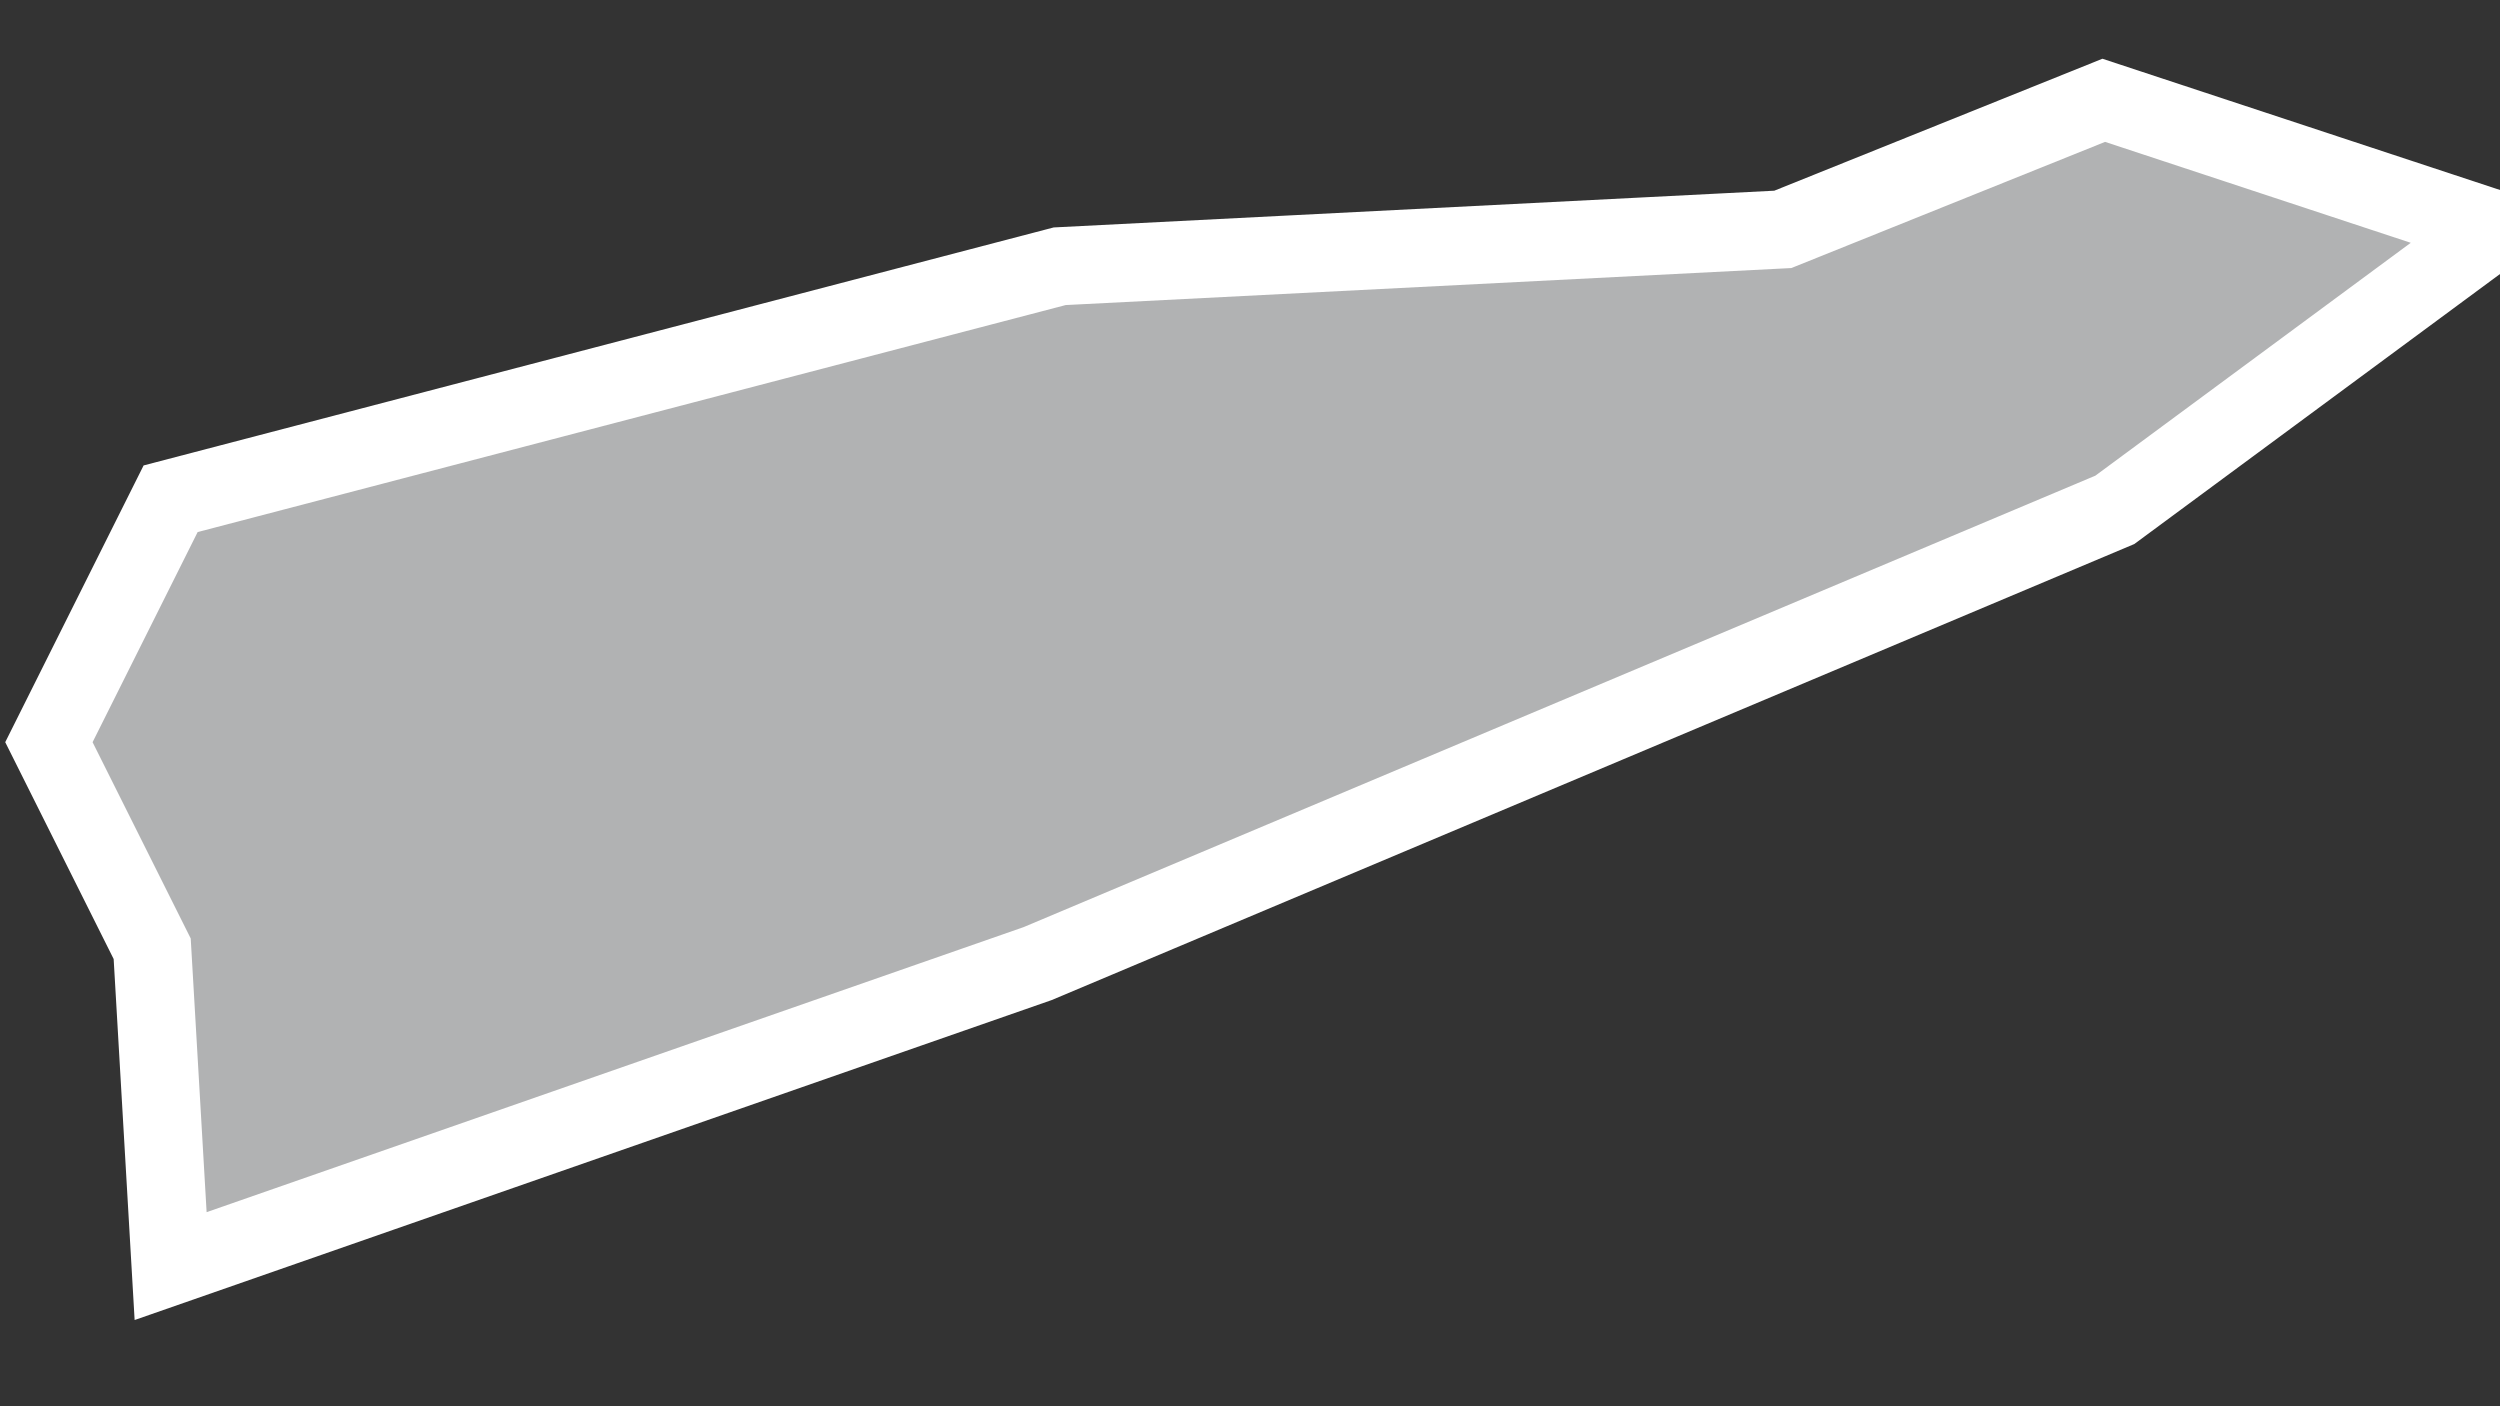<?xml version="1.0" encoding="UTF-8"?>
<svg width="16px" height="9px" viewBox="0 0 16 9" version="1.1" xmlns="http://www.w3.org/2000/svg" xmlns:xlink="http://www.w3.org/1999/xlink">
    <rect x="0" y="0" width="16" height="9" fill="#333333" stroke="none"/>
    <!-- Generator: Sketch 43.2 (39069) - http://www.bohemiancoding.com/sketch -->
    <title>TL</title>
    <desc>Created with Sketch.</desc>
    <defs></defs>
    <g id="Map-countries" stroke="none" stroke-width="1" fill="none" fill-rule="evenodd">
        <g id="Artboard" transform="translate(-2142, -1303)" stroke-width="0.5" stroke="#FFFFFF" fill="#B1B2B3">
            <polygon id="TL" points="2142.313 1307.75 2143.092 1306.192 2148.782 1304.704 2153.41 1304.468 2155.464 1303.642 2157.966 1304.468 2155.535 1306.263 2148.641 1309.167 2143.092 1311.103 2142.974 1309.072"></polygon>
        </g>
    </g>
</svg>